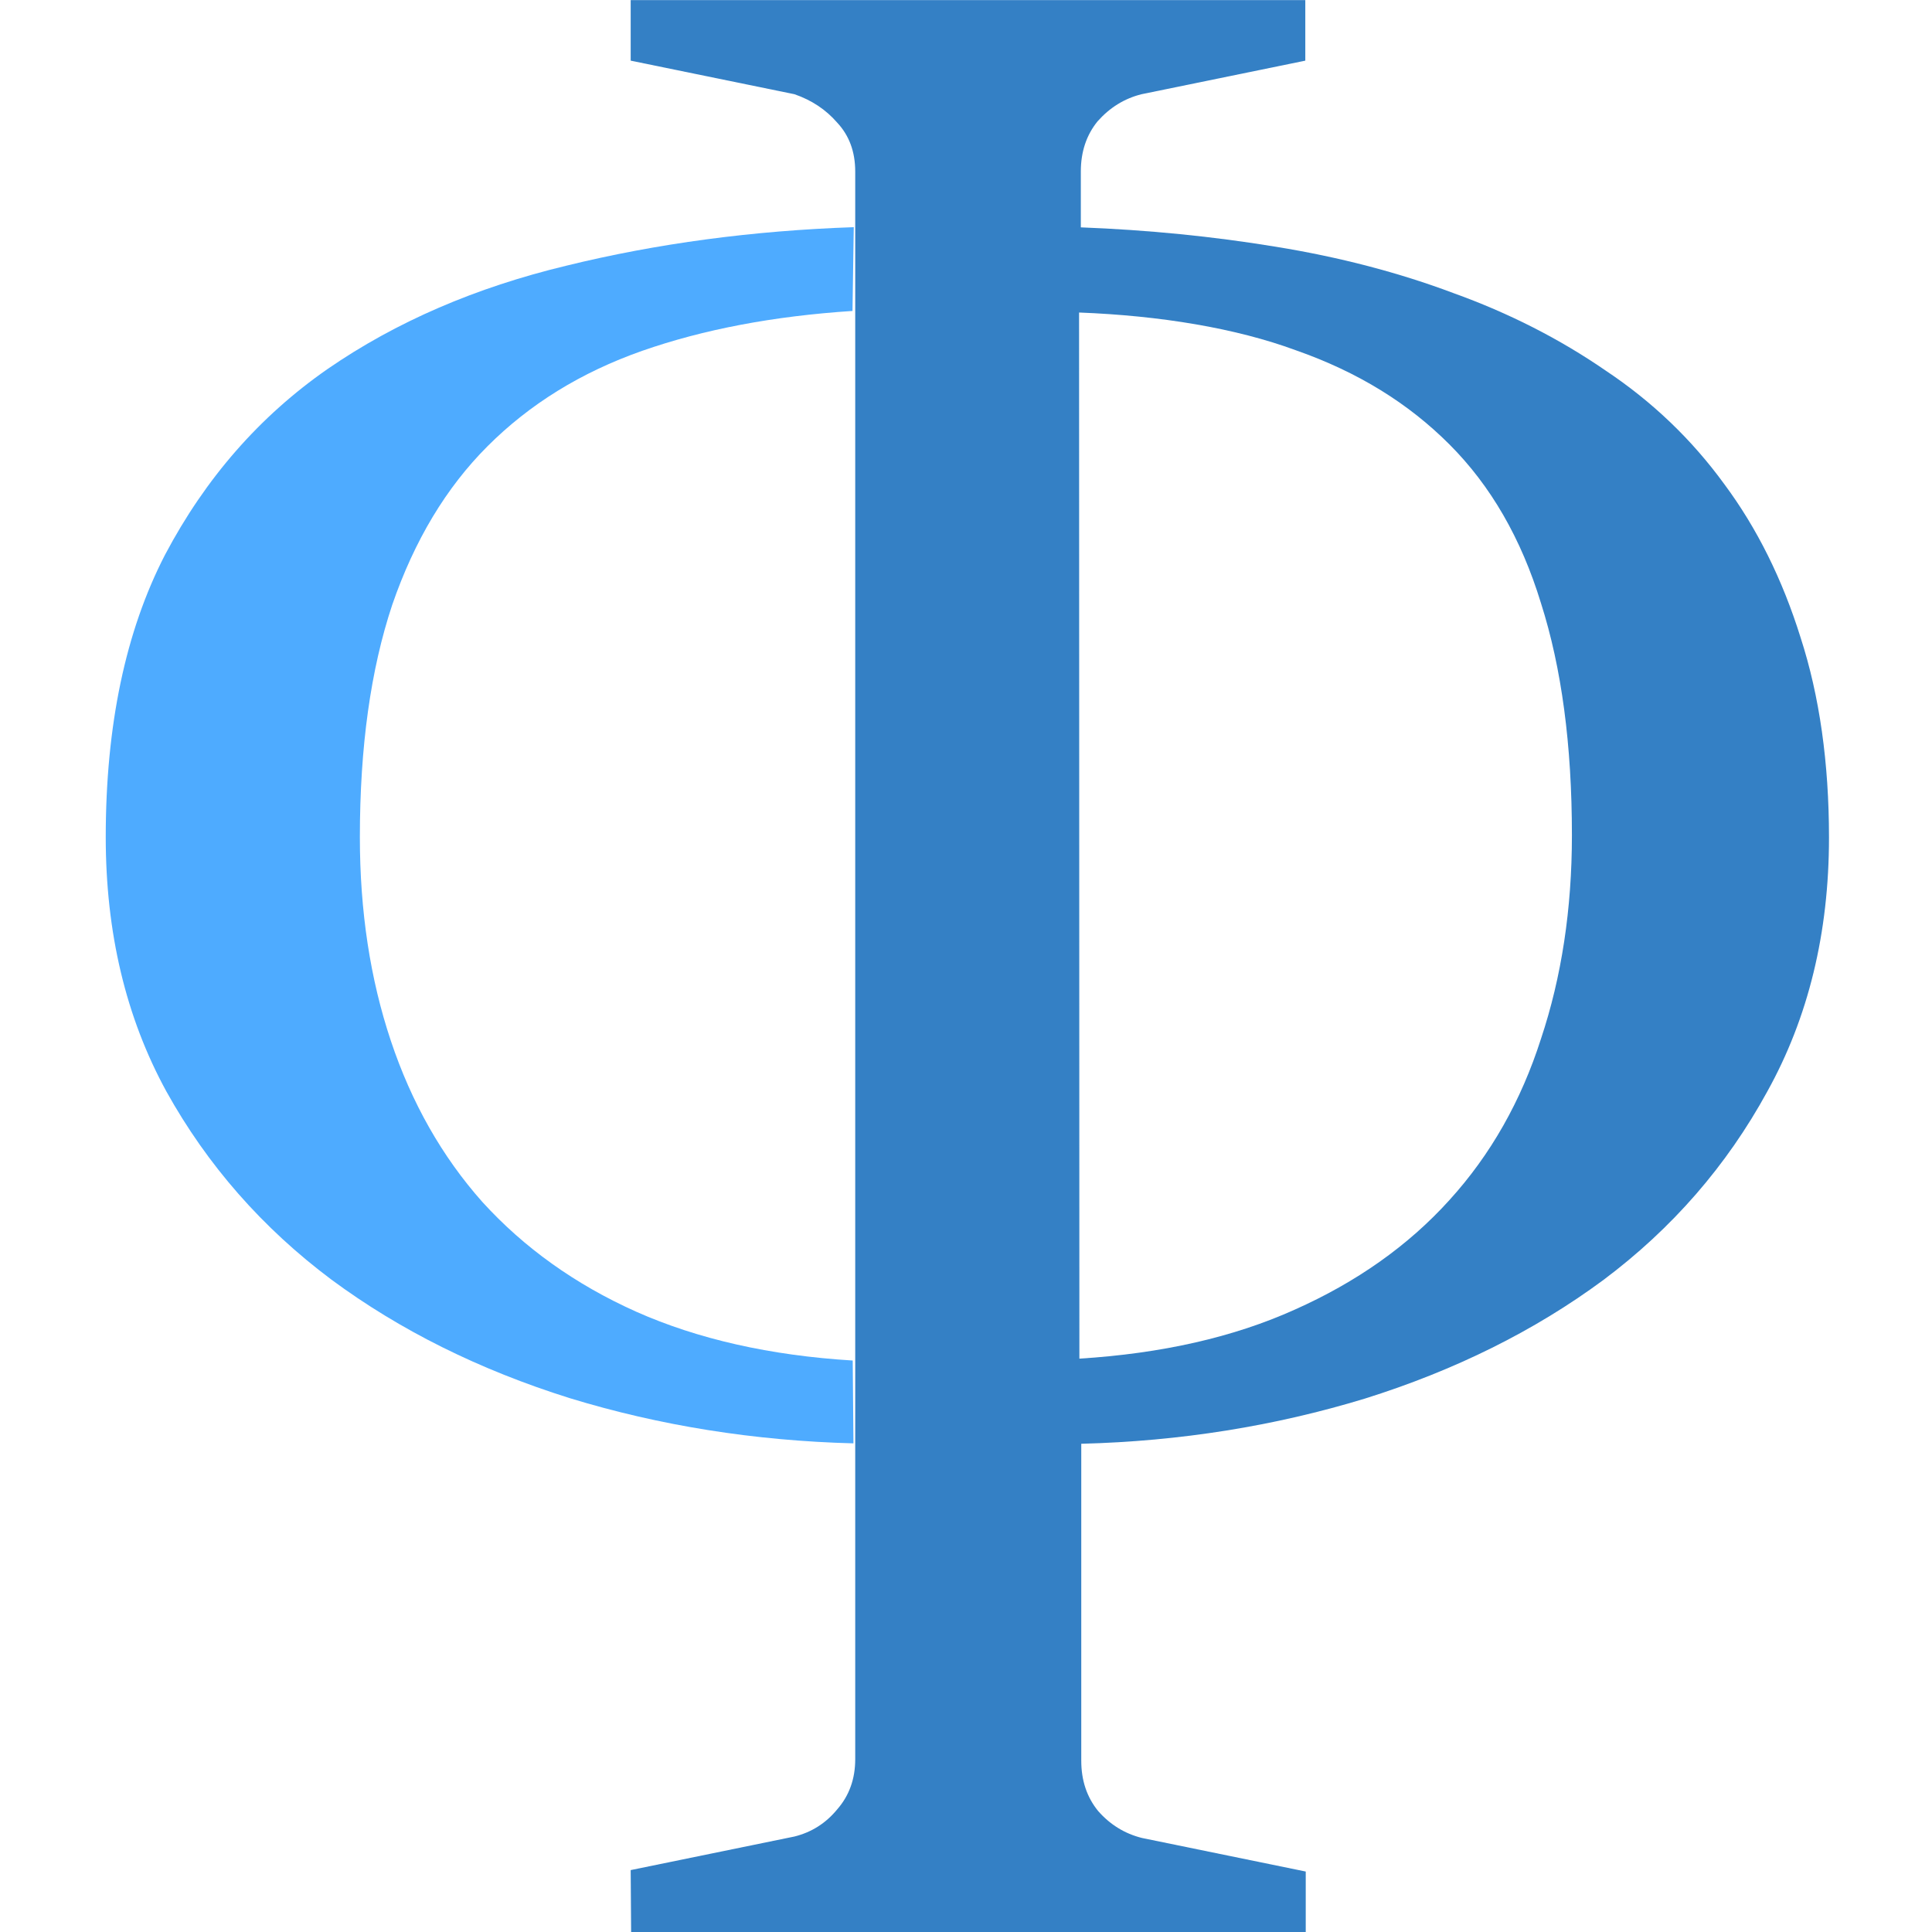 <!--<?xml version="1.0" encoding="UTF-8" standalone="no"?>-->
<svg xmlns:rdf="http://www.w3.org/1999/02/22-rdf-syntax-ns#" xmlns="http://www.w3.org/2000/svg" height="616" width="616" version="1.1" xmlns:cc="http://creativecommons.org/ns#" xmlns:dc="http://purl.org/dc/elements/1.1/" viewBox="0 0 615.73 615.73">
<path fill="#3480c5" d="m201 596 52.2-10.7c5.48-1.37 10-4.25 13.6-8.63 3.84-4.38 5.76-9.73 5.76-16v-506c0-6.3-1.92-11.5-5.76-15.6-3.56-4.11-8.08-7.13-13.6-9.04l-52.2-10.7v-19.3h215v19.3l-52.2 10.7c-5.48 1.37-10.1 4.25-14 8.63-3.56 4.38-5.34 9.73-5.34 16v17.8c21.4 0.822 42.1 2.88 62.1 6.17 20.3 3.29 39.2 8.22 56.7 14.8 17.5 6.3 33.7 14.5 48.5 24.7 14.8 9.87 27.4 21.9 37.8 36.2 10.4 14 18.5 30.3 24.3 48.9 6.03 18.6 9.04 39.9 9.04 63.7 0 30.4-6.58 57.4-19.7 81-12.9 23.6-30.3 43.6-52.2 60-21.9 16.2-47.3 28.8-76 37.8-28.8 8.77-58.9 13.6-90.4 14.4v101c0 6.3 1.78 11.6 5.34 16 3.84 4.38 8.5 7.26 14 8.63l52.2 10.7v19.3h-215zm143-163c26.3-1.64 49.2-6.85 68.6-15.6 19.7-8.77 36.2-20.4 49.3-34.9 13.2-14.5 22.9-31.7 29.2-51.4 6.58-19.7 9.87-41.4 9.87-64.9 0-28.8-3.29-53.4-9.87-74-6.3-20.6-16-37.4-29.2-50.6-13-13-29-23-49-30-19-7-43-11-69-12z"/>
<path fill="#4eabff" d="m272 460c-31.5-0.822-61.7-5.62-90.4-14.4-28.8-9.04-54.1-21.6-76-37.8-21.9-16.4-39.5-36.4-52.6-60-12.9-23.6-19.3-50.6-19.3-81 0-35.6 6.3-65.6 18.9-90 12.9-24.4 30.1-44.1 51.8-59.2 21.9-15.1 47.3-26 76-32.9 29-7.13 59.6-11.2 91.7-12.3l-0.411 26.7c-25.2 1.64-47.5 5.89-67 12.7-19.5 6.85-35.9 17-49.3 30.4-13.2 13.2-23.3 30-30.4 50.6-6.85 20.6-10.3 45.2-10.3 74 0 23.6 3.29 45.2 9.87 64.9s16.3 36.9 29.2 51.4c13.2 14.5 29.5 26.2 48.9 34.9 19.7 8.77 42.8 14 69.1 15.6z"/>
</svg>
